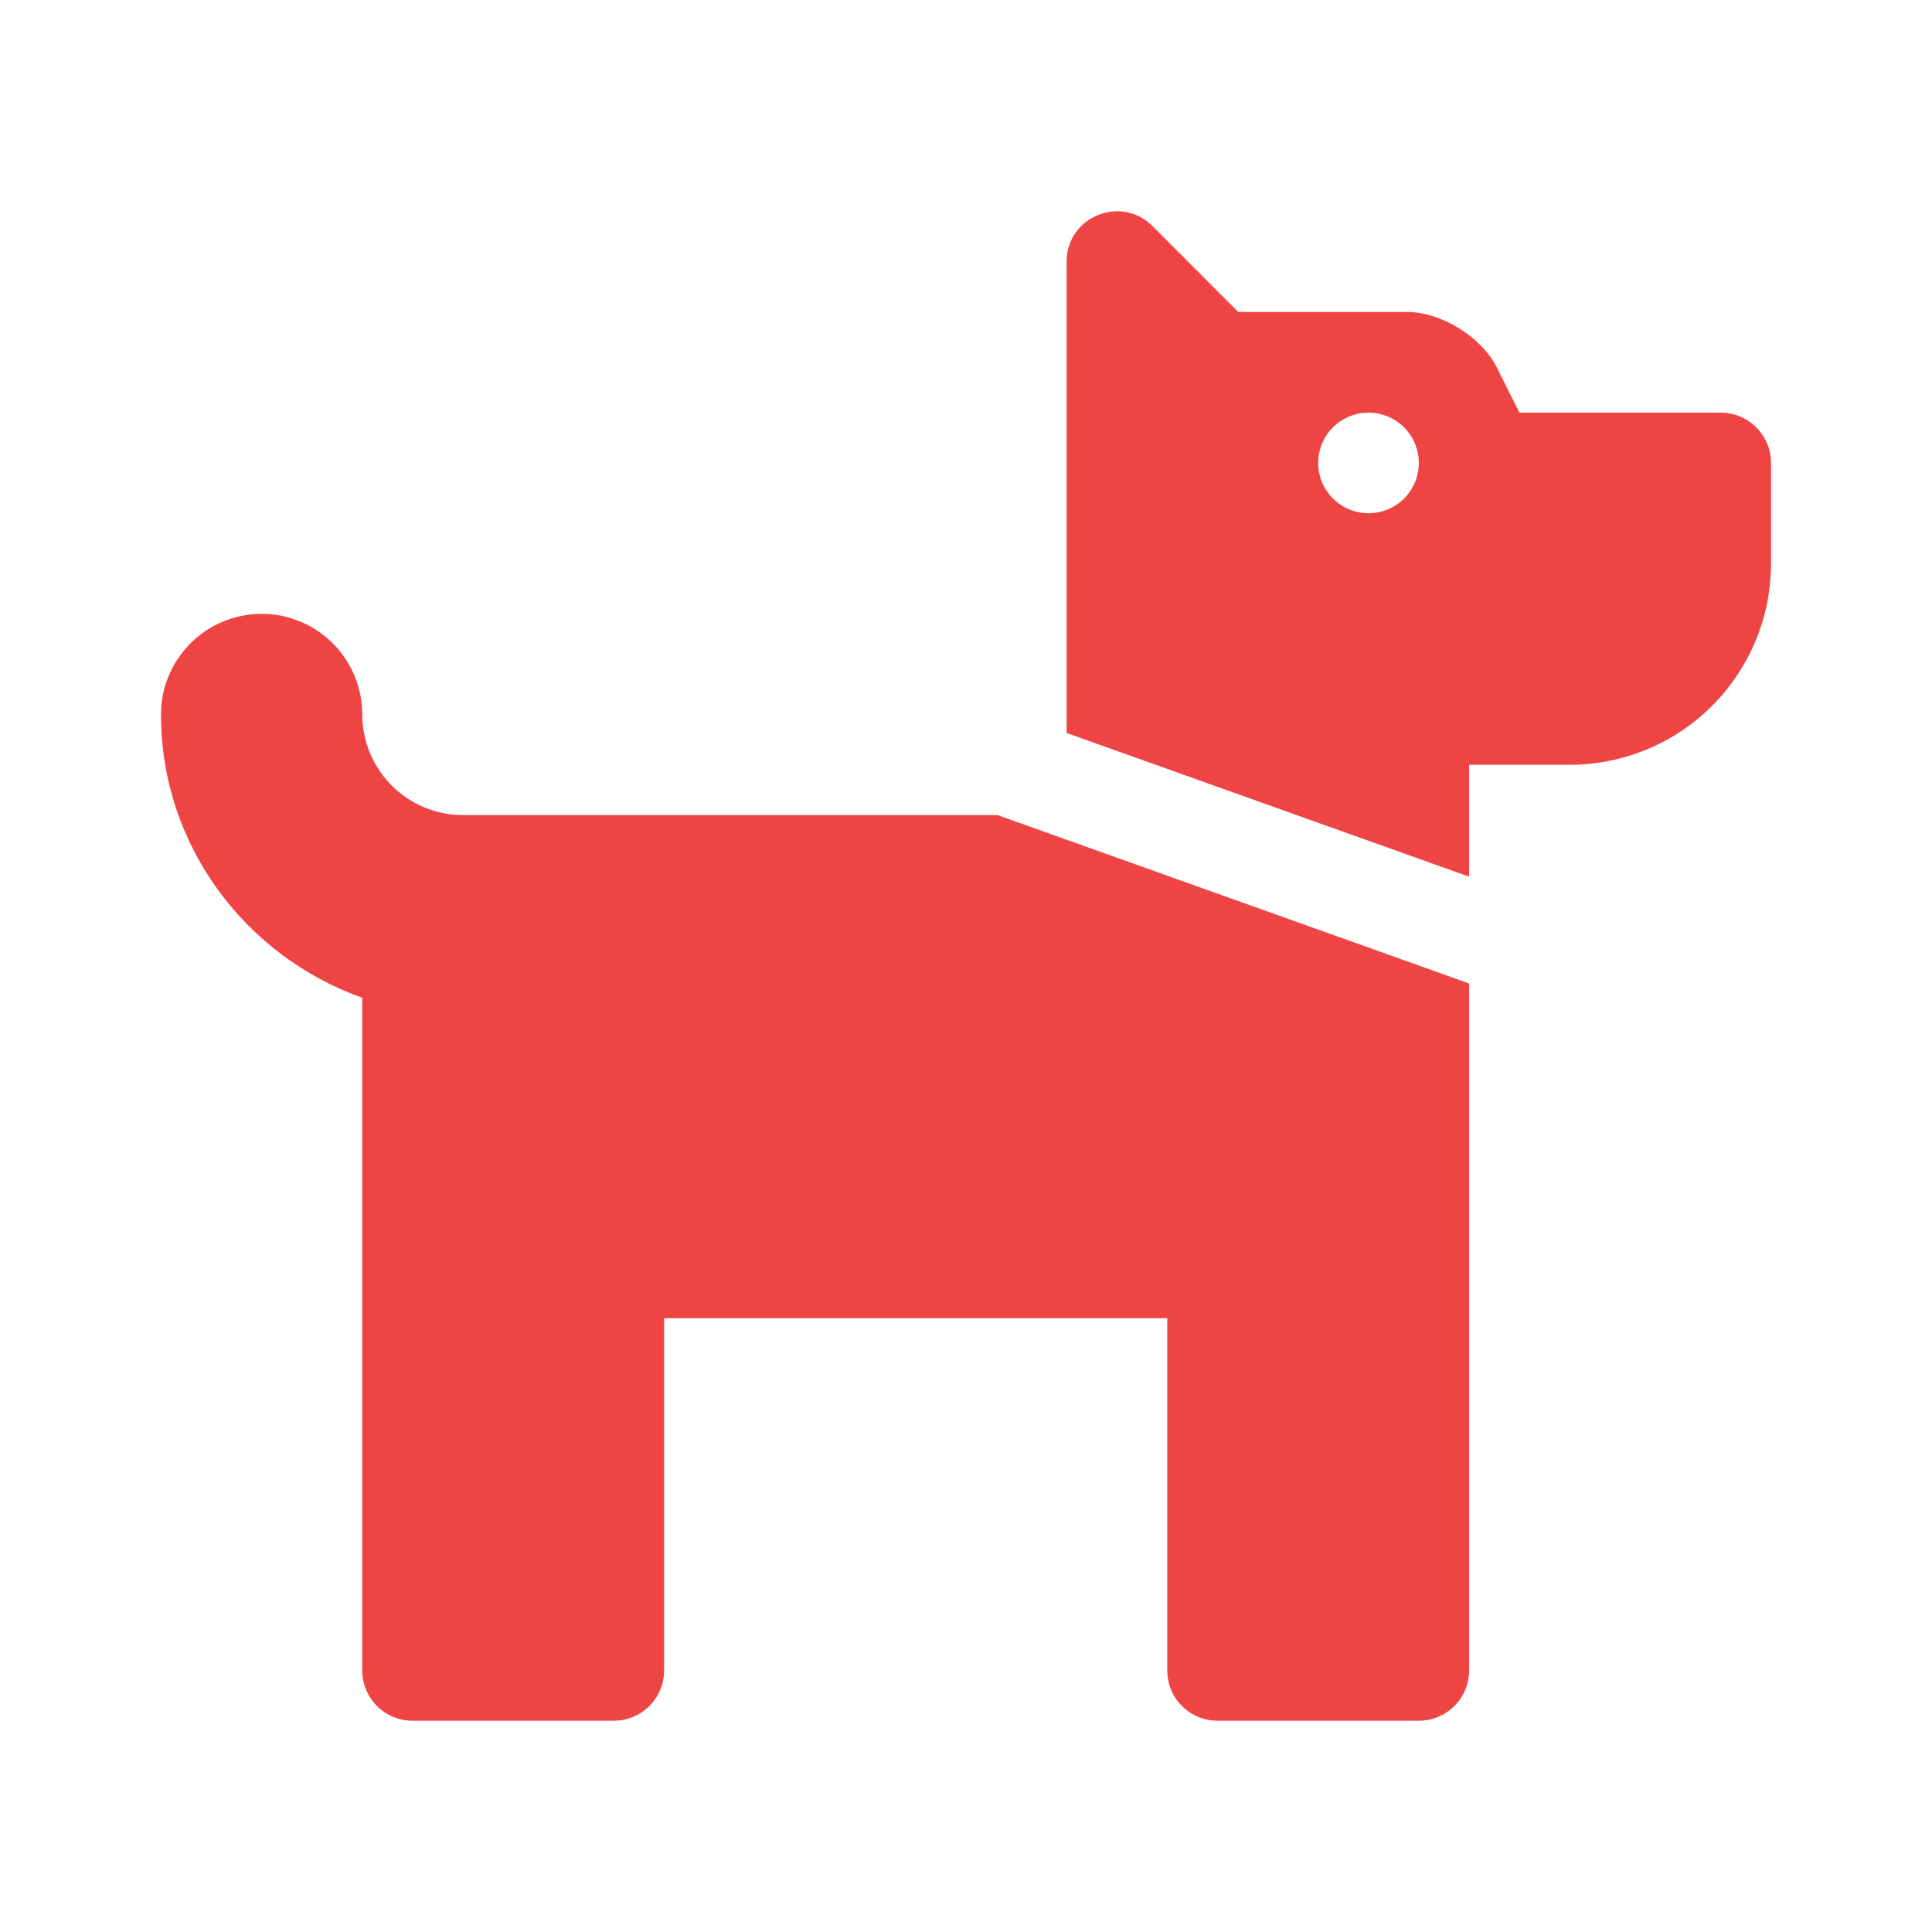 <svg width="40" height="40" viewBox="0 0 40 40" fill="none" xmlns="http://www.w3.org/2000/svg">
<path d="M20.655 16.876L30.417 20.362V34.584C30.417 34.861 30.307 35.126 30.111 35.321C29.916 35.516 29.651 35.626 29.375 35.626H25.208C24.932 35.626 24.667 35.516 24.472 35.321C24.276 35.126 24.167 34.861 24.167 34.584V27.293H13.75V34.584C13.75 34.861 13.64 35.126 13.445 35.321C13.249 35.516 12.985 35.626 12.708 35.626H8.542C8.265 35.626 8 35.516 7.805 35.321C7.61 35.126 7.5 34.861 7.5 34.584V20.658C5.081 19.795 3.333 17.505 3.333 14.793C3.333 14.24 3.553 13.71 3.944 13.319C4.334 12.929 4.864 12.709 5.417 12.709C5.969 12.709 6.499 12.929 6.89 13.319C7.28 13.71 7.5 14.24 7.5 14.793C7.501 15.345 7.721 15.874 8.111 16.265C8.502 16.655 9.031 16.875 9.583 16.876H20.655ZM36.667 9.584V11.668C36.667 12.773 36.228 13.832 35.446 14.614C34.665 15.395 33.605 15.834 32.5 15.834H30.417V18.151L22.083 15.175V5.418C22.083 4.49 23.204 4.025 23.861 4.681L25.637 6.459H29.129C29.839 6.459 30.675 6.975 30.992 7.611L31.458 8.543H35.625C35.901 8.543 36.166 8.652 36.361 8.848C36.557 9.043 36.667 9.308 36.667 9.584ZM29.375 9.584C29.375 9.378 29.314 9.177 29.199 9.006C29.085 8.834 28.922 8.701 28.732 8.622C28.542 8.543 28.332 8.522 28.13 8.563C27.928 8.603 27.742 8.702 27.597 8.848C27.451 8.993 27.352 9.179 27.312 9.381C27.271 9.583 27.292 9.793 27.371 9.983C27.45 10.173 27.583 10.336 27.755 10.45C27.926 10.565 28.127 10.626 28.333 10.626C28.61 10.626 28.875 10.516 29.07 10.321C29.265 10.126 29.375 9.861 29.375 9.584Z" fill="#EF4444"/>
</svg>
